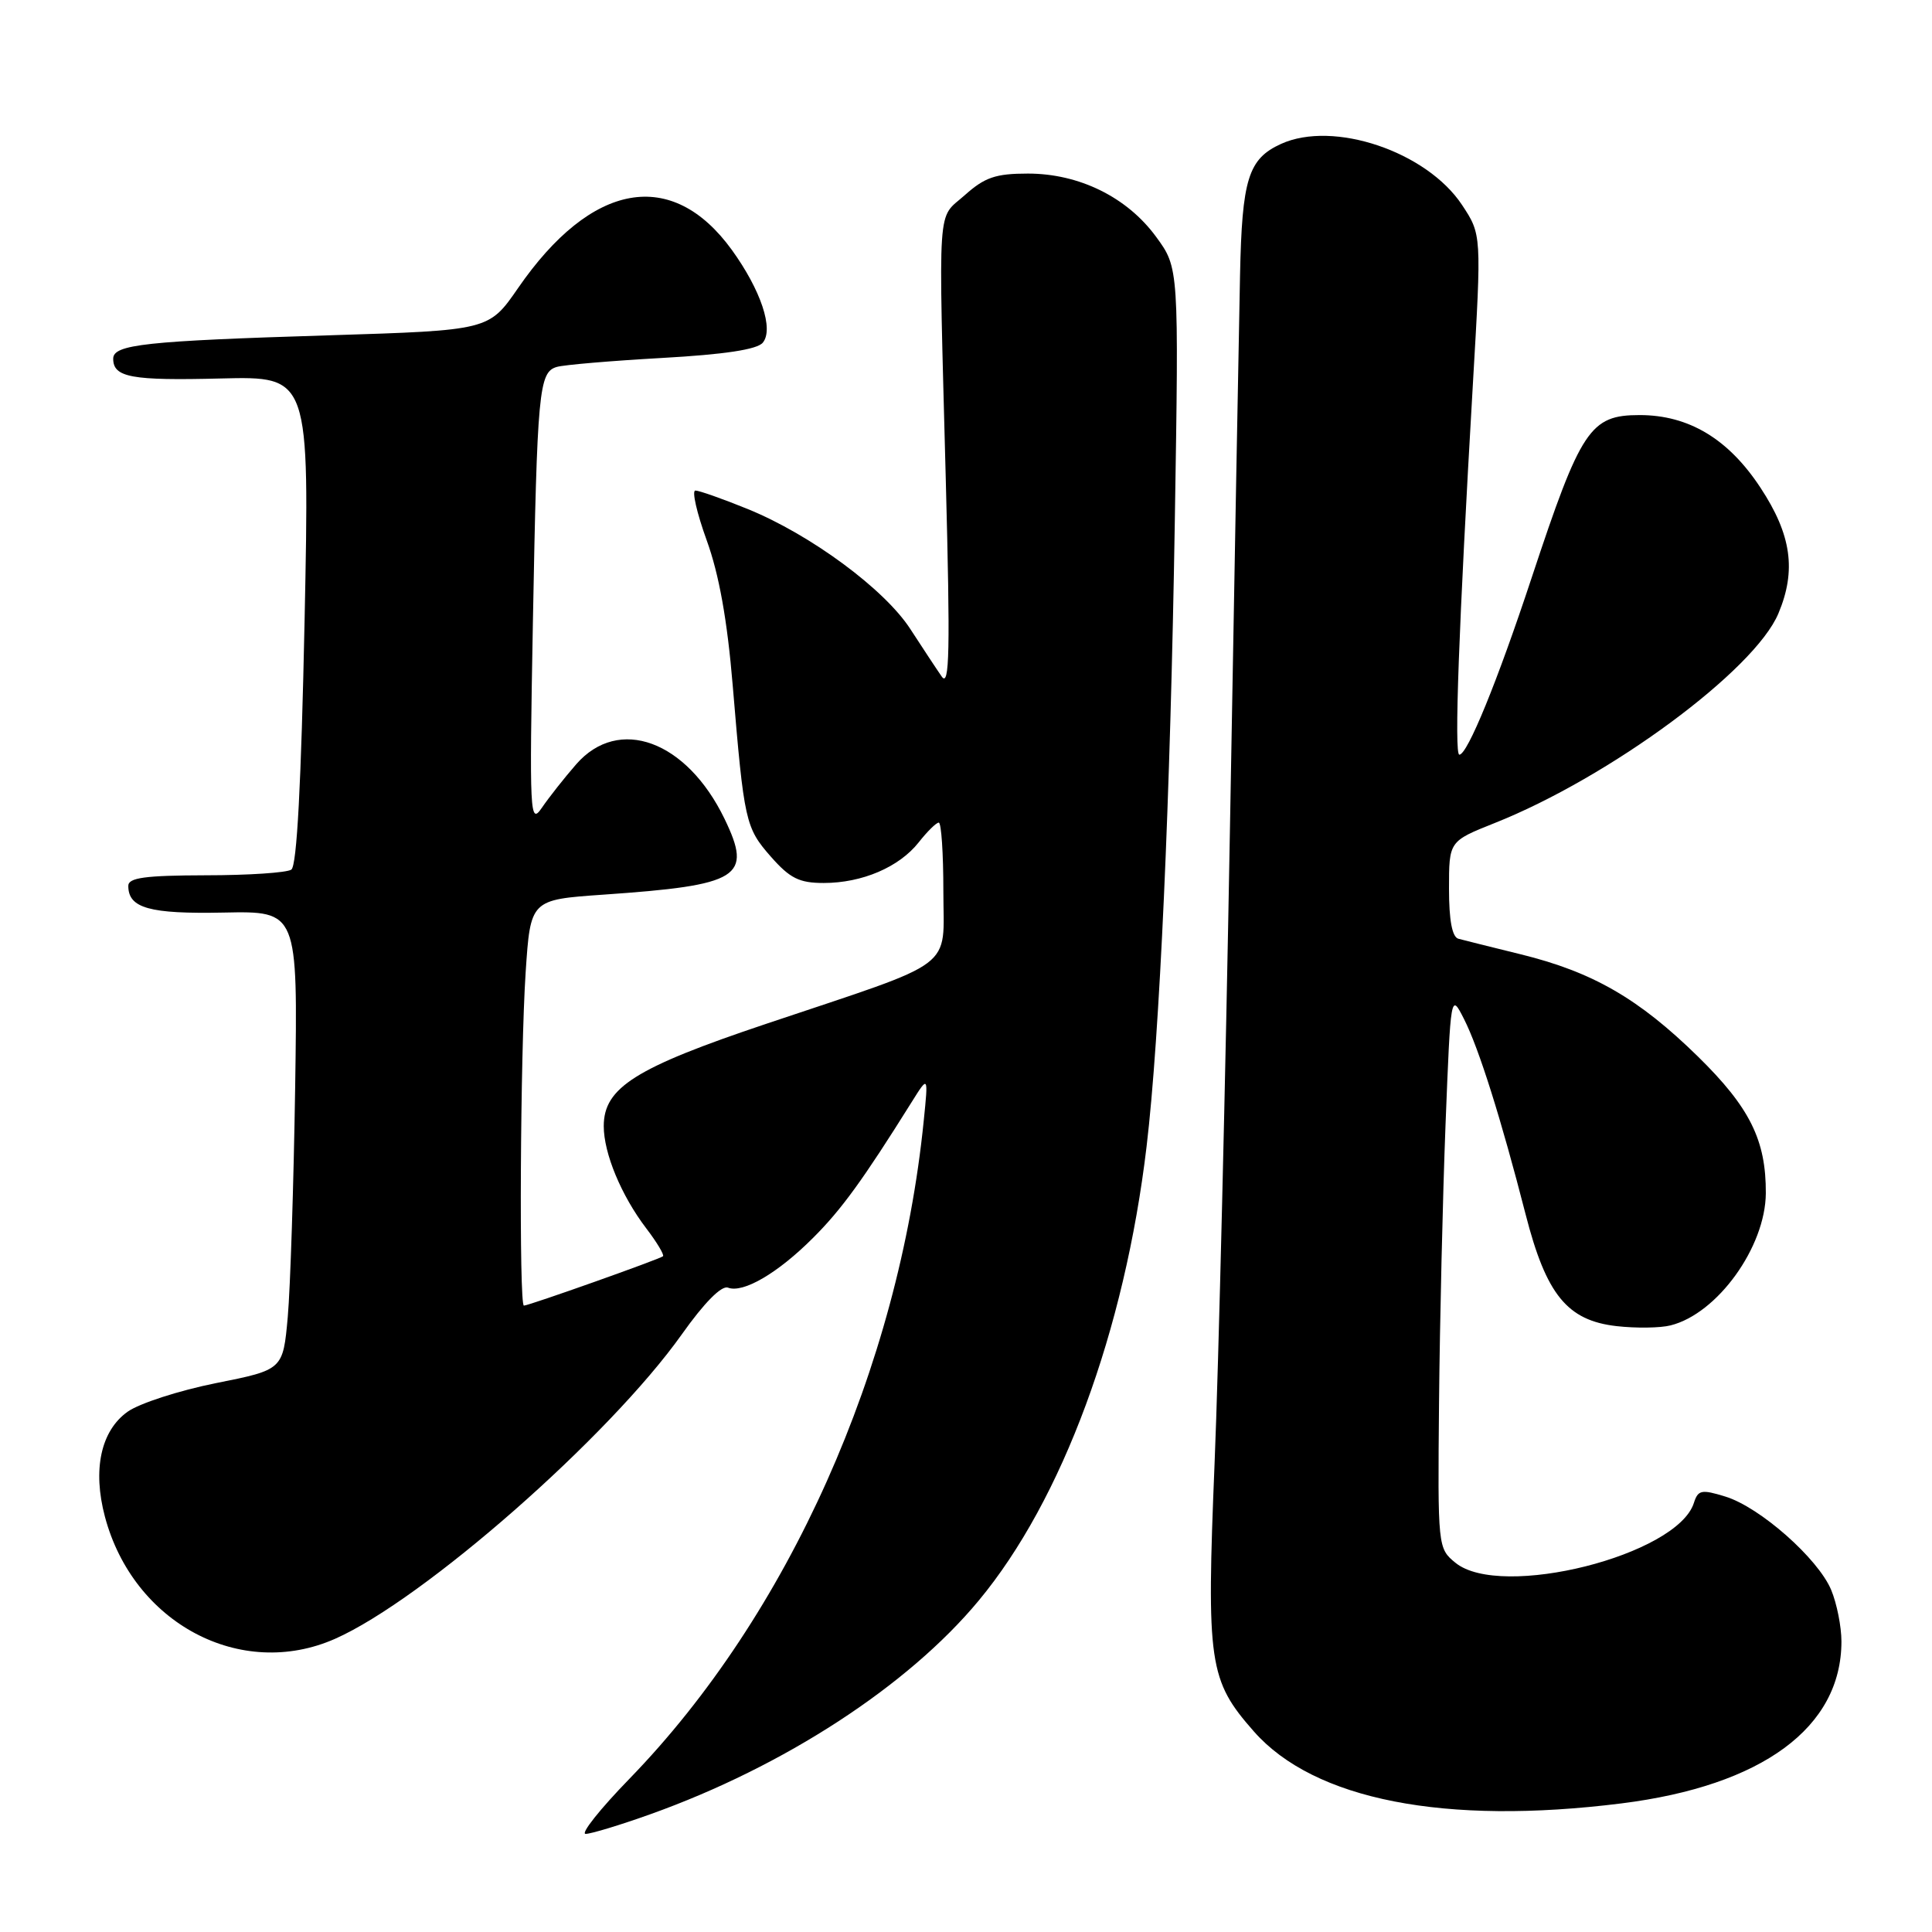 <?xml version="1.0" encoding="UTF-8" standalone="no"?>
<!DOCTYPE svg PUBLIC "-//W3C//DTD SVG 1.1//EN" "http://www.w3.org/Graphics/SVG/1.1/DTD/svg11.dtd" >
<svg xmlns="http://www.w3.org/2000/svg" xmlns:xlink="http://www.w3.org/1999/xlink" version="1.1" viewBox="0 0 256 256">
 <g >
 <path fill="currentColor"
d=" M 86.19 240.39 C 103.90 234.06 120.32 223.38 129.69 212.08 C 140.76 198.75 149.03 176.37 151.93 151.90 C 153.66 137.37 155.08 105.80 155.67 69.00 C 156.21 35.50 156.21 35.50 153.19 31.38 C 149.35 26.13 143.00 23.00 136.20 23.00 C 131.93 23.00 130.48 23.50 127.85 25.85 C 124.12 29.18 124.34 25.90 125.32 63.50 C 125.92 86.33 125.82 91.16 124.78 89.64 C 124.07 88.62 122.21 85.79 120.63 83.36 C 117.21 78.07 107.41 70.84 99.08 67.45 C 95.76 66.10 92.64 65.00 92.14 65.00 C 91.65 65.00 92.33 67.97 93.64 71.59 C 95.28 76.11 96.37 82.18 97.09 90.84 C 98.60 108.91 98.77 109.67 102.15 113.52 C 104.67 116.38 105.90 117.00 109.14 117.00 C 114.24 117.00 119.14 114.90 121.73 111.62 C 122.86 110.18 124.06 109.00 124.39 109.00 C 124.73 109.00 125.00 113.07 125.00 118.05 C 125.00 128.68 127.15 127.06 101.56 135.65 C 84.20 141.47 80.00 144.11 80.00 149.22 C 80.00 152.83 82.33 158.43 85.63 162.76 C 87.05 164.62 88.04 166.28 87.85 166.46 C 87.46 166.83 70.07 173.00 69.42 173.00 C 68.76 173.00 68.94 139.61 69.65 128.86 C 70.29 119.22 70.29 119.22 79.89 118.55 C 98.09 117.29 99.75 116.25 96.00 108.49 C 90.98 98.13 81.98 94.82 76.35 101.27 C 74.78 103.07 72.74 105.66 71.81 107.02 C 70.21 109.37 70.14 108.08 70.61 82.50 C 71.18 51.73 71.40 49.31 73.78 48.62 C 74.73 48.34 81.01 47.81 87.73 47.43 C 95.99 46.97 100.33 46.31 101.07 45.41 C 102.56 43.63 100.82 38.44 96.97 33.11 C 89.03 22.16 78.37 24.07 68.64 38.18 C 64.78 43.77 64.78 43.77 43.64 44.43 C 19.24 45.18 15.00 45.64 15.00 47.53 C 15.00 50.01 17.41 50.45 29.26 50.15 C 41.02 49.86 41.02 49.86 40.36 82.18 C 39.91 103.86 39.34 114.74 38.60 115.23 C 37.99 115.64 32.89 115.98 27.25 115.98 C 19.22 116.00 17.00 116.30 17.00 117.38 C 17.00 120.34 19.80 121.12 29.65 120.92 C 39.46 120.72 39.46 120.72 39.11 144.11 C 38.91 156.98 38.47 170.65 38.13 174.50 C 37.50 181.50 37.50 181.50 28.62 183.27 C 23.74 184.25 18.47 185.95 16.91 187.06 C 13.36 189.59 12.25 194.74 13.90 200.96 C 17.66 215.11 31.91 222.67 44.40 217.15 C 56.14 211.95 80.71 190.38 90.35 176.80 C 93.32 172.61 95.61 170.30 96.46 170.62 C 98.47 171.39 103.07 168.70 107.75 164.01 C 111.50 160.27 114.36 156.33 120.82 146.00 C 123.01 142.50 123.01 142.50 122.40 148.50 C 119.10 181.29 104.46 214.01 83.43 235.67 C 79.51 239.70 76.89 243.00 77.60 243.00 C 78.30 243.00 82.17 241.83 86.19 240.39 Z  M 214.85 238.96 C 233.51 236.62 244.00 228.90 244.00 217.50 C 244.00 215.54 243.39 212.47 242.64 210.67 C 240.89 206.50 233.19 199.70 228.61 198.30 C 225.46 197.33 225.00 197.42 224.45 199.14 C 222.25 206.09 198.87 211.97 192.86 207.08 C 190.52 205.17 190.50 205.03 190.68 185.83 C 190.78 175.20 191.17 158.64 191.54 149.03 C 192.23 131.56 192.23 131.56 193.99 135.03 C 195.96 138.90 198.91 148.28 202.15 160.90 C 204.88 171.56 207.67 174.98 214.22 175.72 C 216.78 176.01 220.00 175.97 221.36 175.62 C 227.57 174.07 233.93 165.23 233.98 158.12 C 234.02 151.09 231.87 146.75 224.99 140.00 C 217.14 132.31 211.03 128.79 201.50 126.45 C 197.65 125.50 193.94 124.58 193.25 124.39 C 192.42 124.17 192.00 121.96 192.00 117.76 C 192.00 111.47 192.00 111.47 198.02 109.07 C 213.26 103.02 232.50 88.82 235.65 81.28 C 238.05 75.57 237.37 70.84 233.27 64.62 C 229.02 58.15 223.76 55.00 217.26 55.00 C 210.70 55.00 209.48 56.84 202.97 76.50 C 198.39 90.36 194.44 100.00 193.37 100.00 C 192.67 100.00 193.29 83.08 195.17 50.79 C 196.32 31.08 196.32 31.08 193.73 27.16 C 189.04 20.08 176.69 15.91 169.74 19.07 C 165.40 21.05 164.57 23.71 164.31 36.50 C 164.17 43.10 163.57 75.95 162.98 109.50 C 162.39 143.05 161.47 181.01 160.94 193.85 C 159.85 220.42 160.17 222.64 166.14 229.42 C 174.13 238.50 191.46 241.89 214.85 238.96 Z "/>
</g>
</svg>